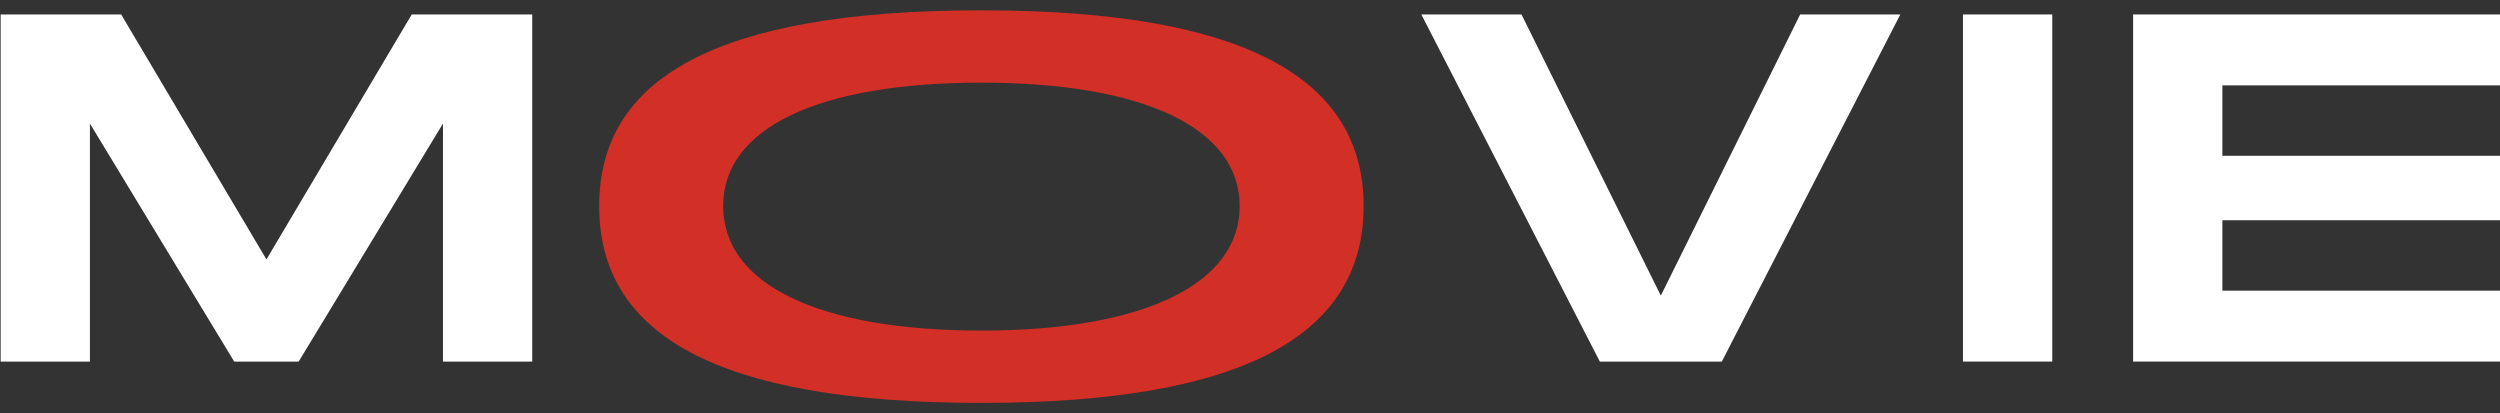 <svg width="121" height="20" viewBox="0 0 121 20" fill="none" xmlns="http://www.w3.org/2000/svg">
<rect x="0" y="0" width="121" height="20" fill="#333333" stroke="none"/>
<path d="M25.76 0.7H19.928L12.896 12.556L5.864 0.7H0.032V17.5H4.352V5.98L11.336 17.5H14.456L21.44 5.98V17.5H25.76V0.7Z" fill="white"/>
<path d="M47.5 19.5C60.408 19.5 66 16.096 66 9.974C66 3.878 60.408 0.5 47.5 0.5C34.55 0.5 29 3.851 29 9.974C29 16.122 34.55 19.5 47.5 19.5ZM47.5 16C39.638 16 35 13.774 35 9.974C35 6.2 39.595 4 47.5 4C55.404 4 60 6.226 60 9.974C60 13.747 55.362 16 47.5 16Z" fill="#D22F26"/>
<path d="M87.128 0.7L80.384 14.308L73.64 0.7H68.792L77.432 17.5H83.336L91.976 0.7H87.128Z" fill="white"/>
<path d="M99.329 0.7H95.008V17.5H99.329V0.7Z" fill="white"/>
<path d="M121.003 4.132V0.7H103.243V17.5H121.003V14.068H107.563V10.66H121.003V7.54H107.563V4.132H121.003Z" fill="white"/>
</svg>
